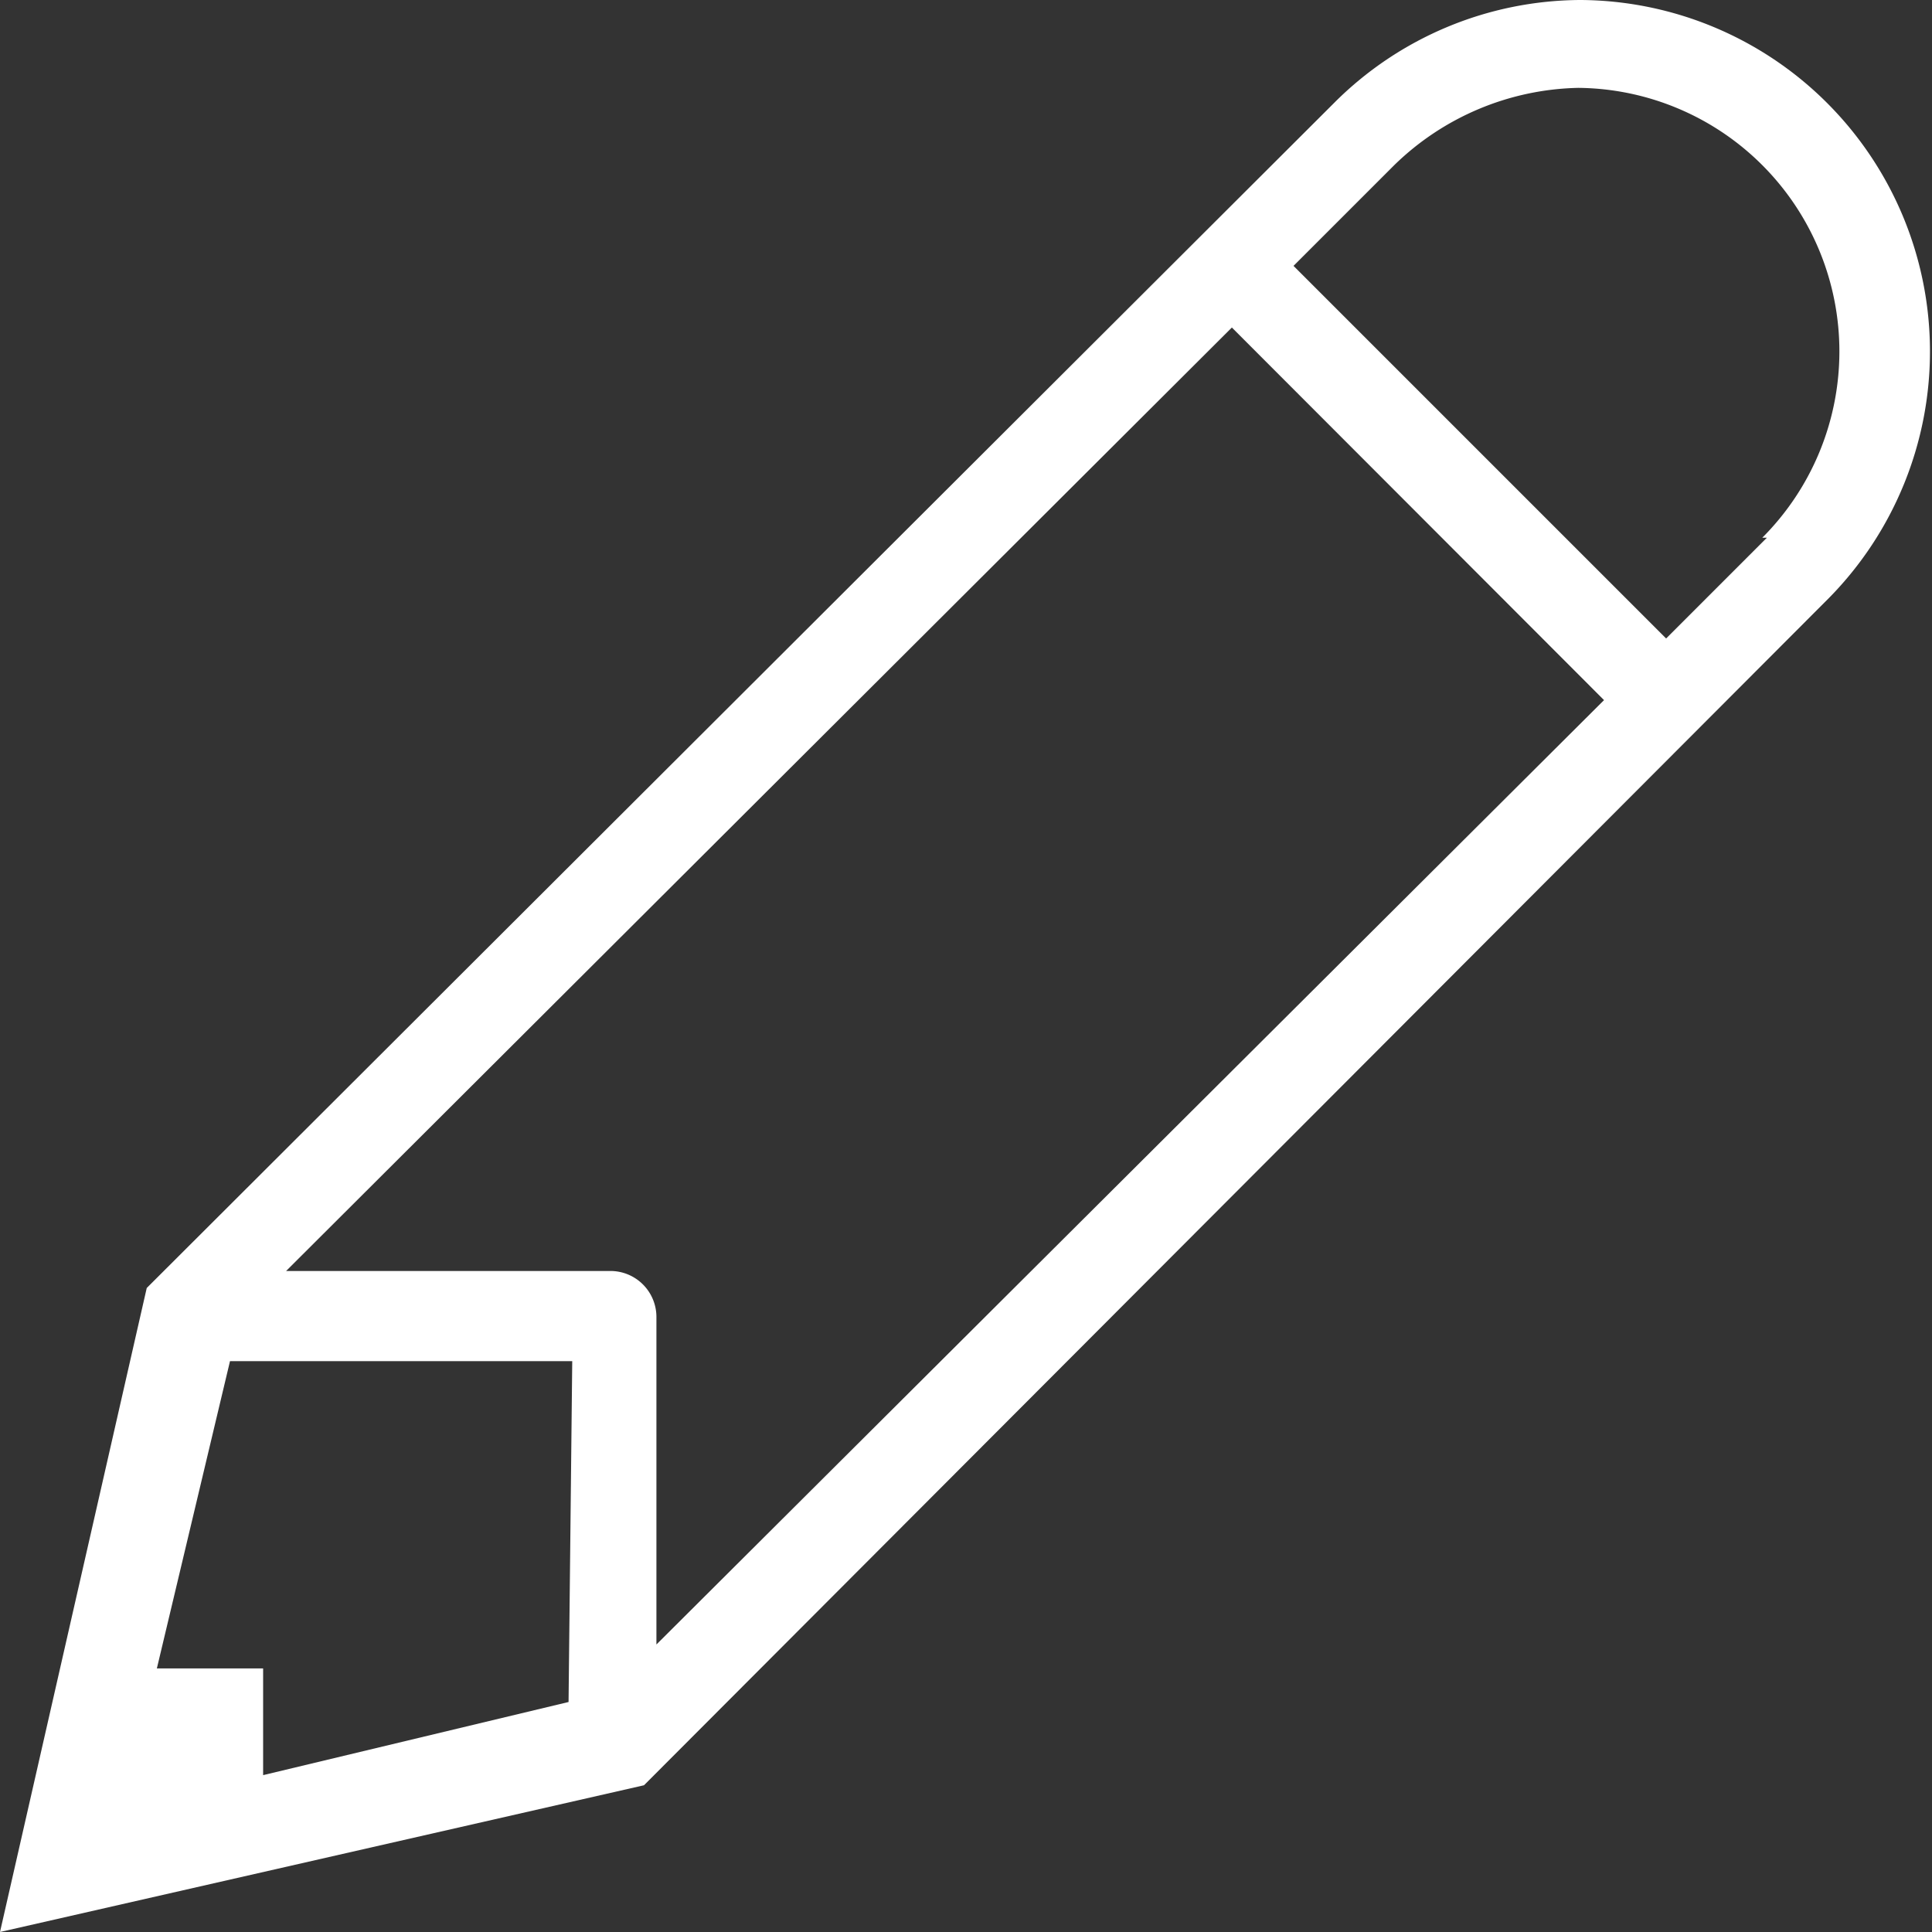 <svg xmlns="http://www.w3.org/2000/svg" viewBox="0 0 42 42"><rect x="0" y="0" width="42" height="42" fill="#333333" stroke="none"/><defs><style>.cls-1{fill:#fff;}</style></defs><title>Pen</title><g id="图层_2" data-name="图层 2"><g id="图层_1-2" data-name="图层 1"><path class="cls-1" d="M34.36,0A7.61,7.61,0,0,0,29,2.24L3.19,28,0,42l14-3.19L39.76,13a7.64,7.64,0,0,0-5.4-13m-22,37L5.72,38.59V36.27H3.41L5,29.59h7.44Zm1.91-1.25V28.63a1,1,0,0,0-1-1H6.22L26.78,7.12l8.09,8.1ZM38.41,11.69l-2.19,2.19-8.1-8.1,2.19-2.19a5.9,5.9,0,0,1,4-1.68,5.73,5.73,0,0,1,4,9.78"/></g></g></svg>